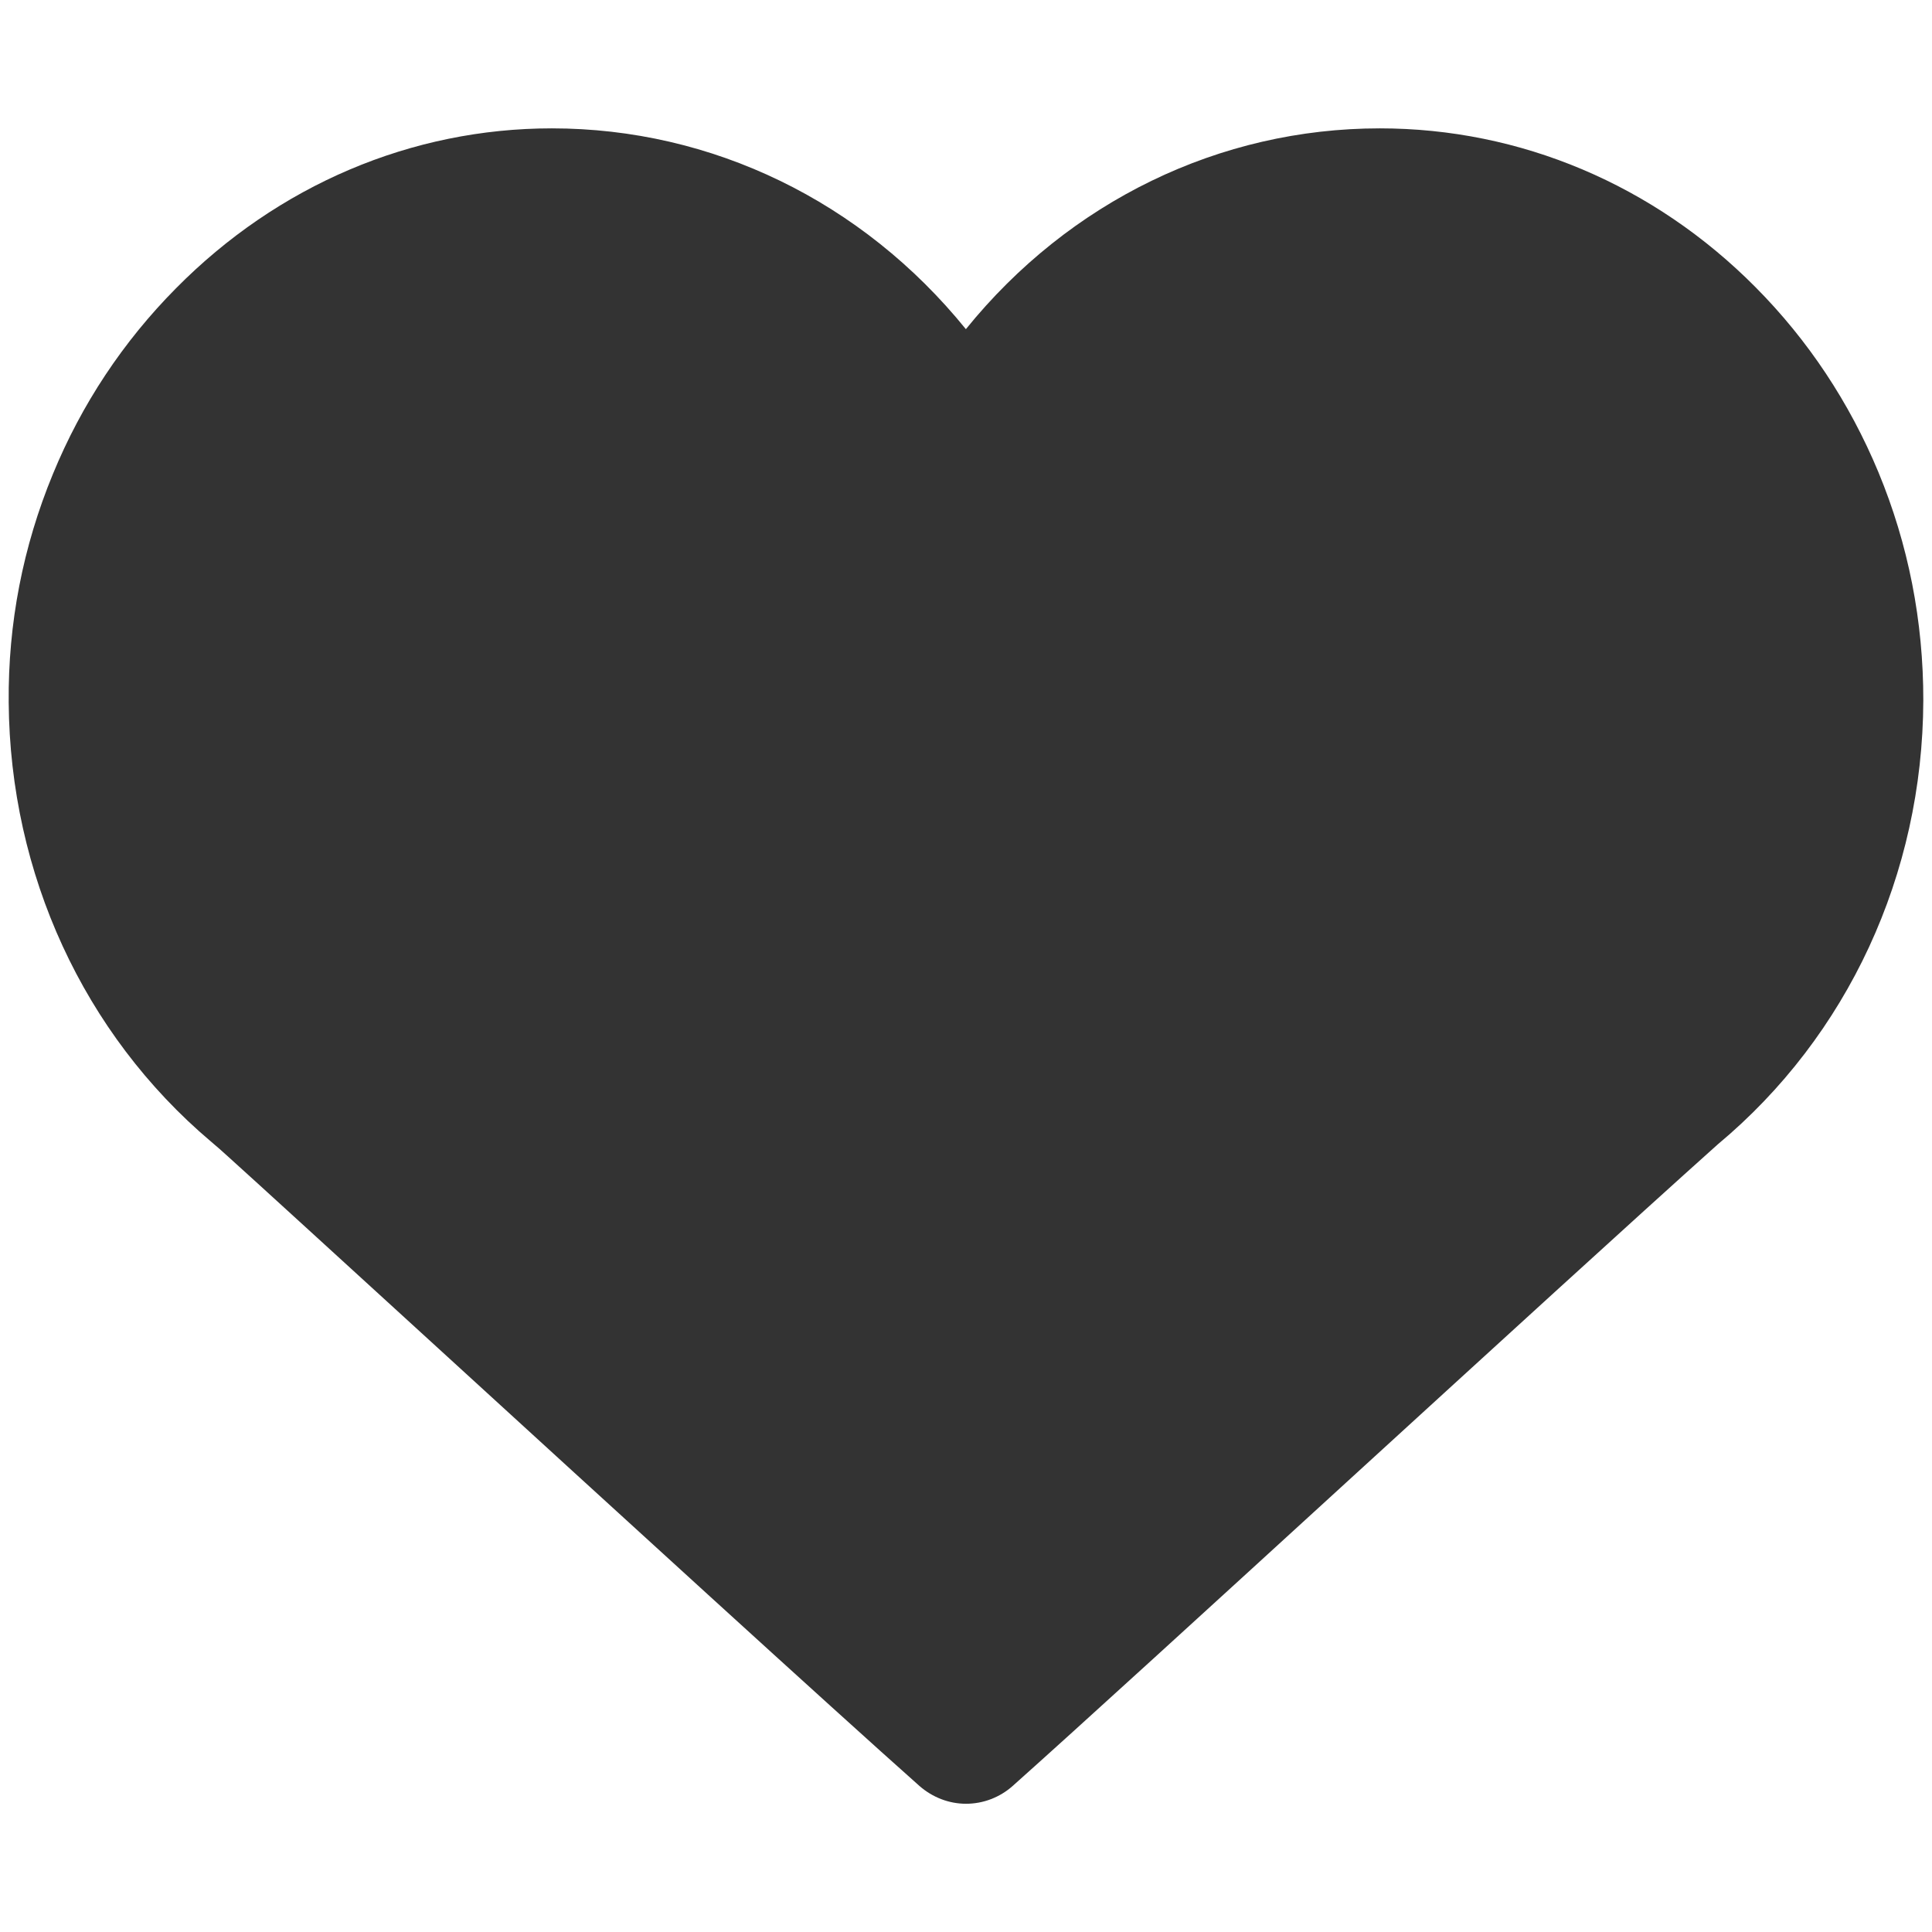 <svg xmlns="http://www.w3.org/2000/svg" width="16" height="16" viewBox="0 0 16 16">
  <path fill="#333" fill-rule="evenodd" d="M15.556,12.091 C15.316,12.668 14.974,13.184 14.539,13.622 C13.697,14.471 12.591,14.938 11.427,14.938 C10.1,14.938 8.856,14.334 7.999,13.275 C7.141,14.334 5.897,14.938 4.57,14.938 C3.408,14.938 2.302,14.468 1.457,13.613 C1.02,13.172 0.676,12.654 0.438,12.075 C0.19,11.474 0.066,10.838 0.072,10.183 C0.083,8.763 0.693,7.439 1.746,6.548 C1.794,6.507 1.839,6.469 1.884,6.427 C2.115,6.219 2.782,5.609 3.627,4.837 C5.075,3.513 6.878,1.865 7.615,1.21 C7.723,1.116 7.859,1.063 8,1.063 C8.143,1.063 8.28,1.116 8.386,1.21 C8.92,1.686 10.024,2.695 11.194,3.765 C12.343,4.815 13.531,5.902 14.226,6.524 C15.302,7.421 15.923,8.76 15.928,10.199 C15.929,10.857 15.804,11.493 15.556,12.091 L15.556,12.091 Z" transform="matrix(1 0 0 -1 0 16.001)"/>
</svg>
